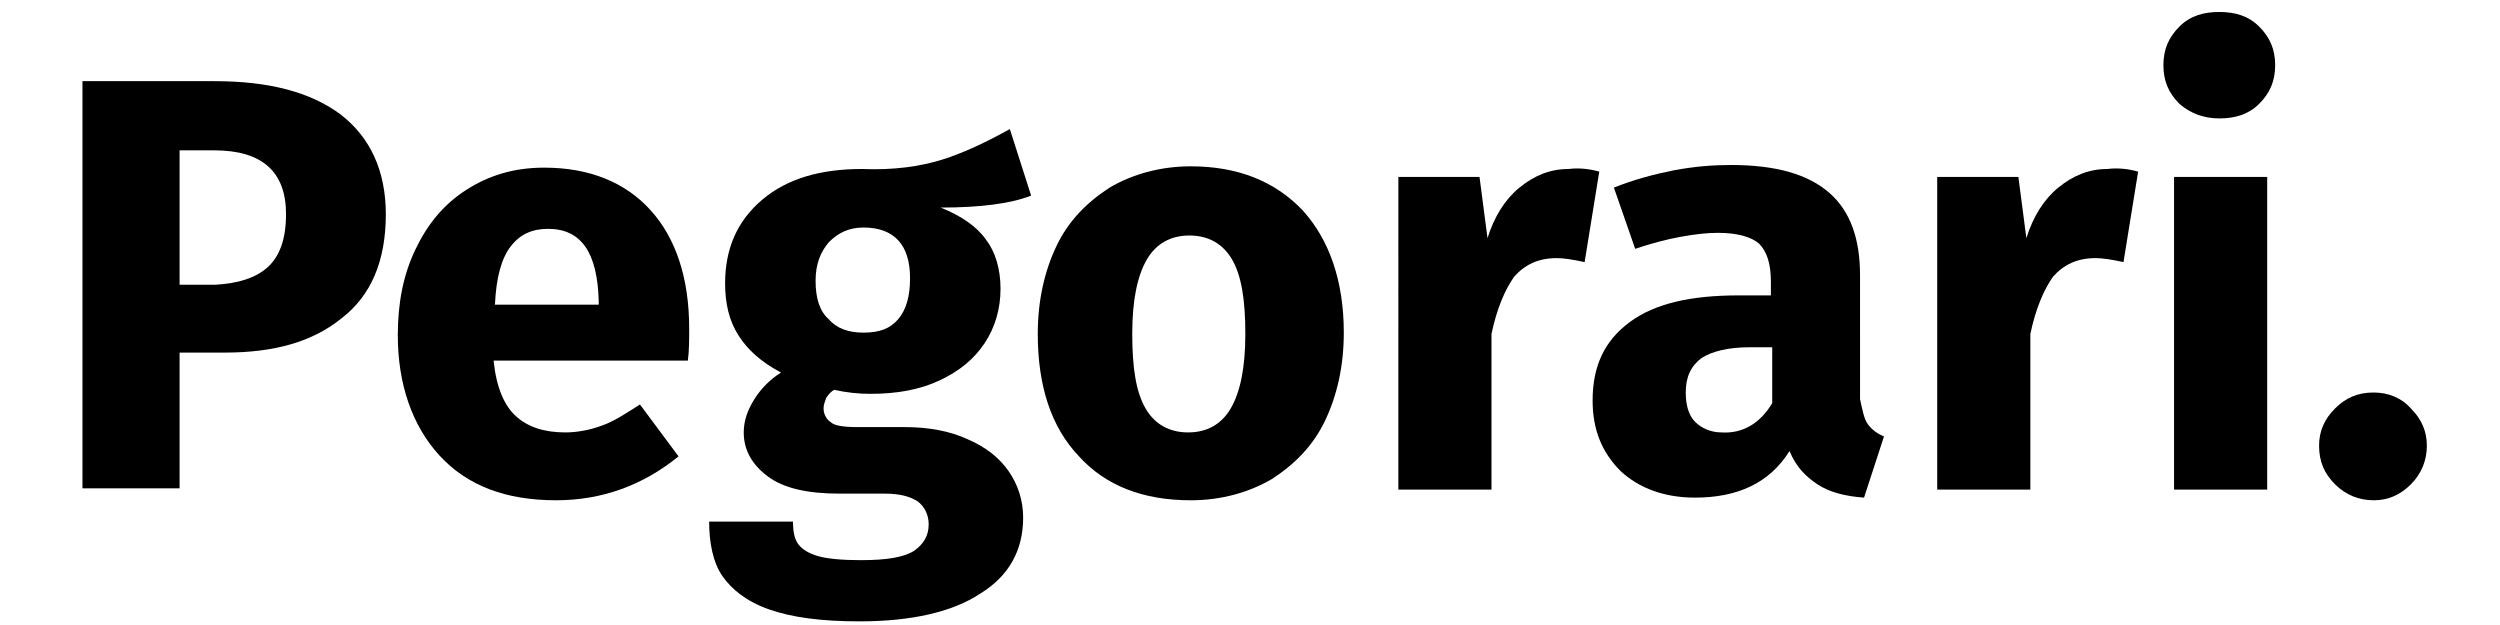 <?xml version="1.0" encoding="utf-8"?>
<svg height="45" version="1.1" id="Layer_1" xmlns="http://www.w3.org/2000/svg" xmlns:xlink="http://www.w3.org/1999/xlink" x="0px" y="0px"
	 viewBox="0 0 179.9 47" style="enable-background:new 0 0 179.9 47;" xml:space="preserve">
<g>
	<path d="M21.6,8.6c2.2,1.7,3.4,4.2,3.4,7.5c0,3.5-1.1,6.1-3.3,7.8c-2.2,1.8-5.1,2.6-8.8,2.6H9.5v10.2H2.2V6.1h9.9
		C16.2,6.1,19.3,6.9,21.6,8.6z M16.1,20.1c0.9-0.8,1.4-2.1,1.4-4c0-3.2-1.8-4.8-5.4-4.8H9.5v10.1h2.7C13.9,21.3,15.2,20.9,16.1,20.1
		z"/>
	<path d="M47.7,27.1H33.1c0.2,2,0.8,3.4,1.7,4.2c0.9,0.8,2.1,1.2,3.7,1.2c0.9,0,1.9-0.2,2.7-0.5c0.9-0.3,1.8-0.9,2.9-1.6l2.9,3.9
		c-2.7,2.2-5.8,3.3-9.2,3.3c-3.8,0-6.7-1.1-8.8-3.4c-2-2.2-3.1-5.3-3.1-9c0-2.4,0.4-4.5,1.3-6.4c0.9-1.9,2.1-3.4,3.8-4.5
		c1.7-1.1,3.6-1.7,5.9-1.7c3.4,0,6.1,1.1,8,3.2c1.9,2.1,2.9,5.1,2.9,8.9C47.8,25.5,47.8,26.4,47.7,27.1z M41,22.6
		c-0.1-3.6-1.3-5.4-3.8-5.4c-1.2,0-2.1,0.4-2.8,1.3s-1.1,2.3-1.2,4.4H41V22.6z"/>
	<path d="M73.5,14.7c-1.5,0.6-3.8,0.9-6.8,0.9c1.5,0.6,2.7,1.4,3.4,2.4c0.7,0.9,1.1,2.2,1.1,3.7c0,1.5-0.4,2.9-1.2,4.1
		s-1.9,2.1-3.4,2.8c-1.5,0.7-3.2,1-5.2,1c-0.9,0-1.8-0.1-2.7-0.3c-0.2,0.1-0.4,0.3-0.6,0.6c-0.1,0.3-0.2,0.5-0.2,0.8
		c0,0.4,0.2,0.8,0.5,1c0.3,0.3,1,0.4,2.1,0.4h3.5c1.8,0,3.4,0.3,4.7,0.9c1.4,0.6,2.4,1.4,3.1,2.4c0.7,1,1.1,2.2,1.1,3.5
		c0,2.5-1.1,4.4-3.2,5.7c-2.1,1.4-5.2,2.1-9.1,2.1c-2.9,0-5.1-0.3-6.8-0.9c-1.7-0.6-2.8-1.5-3.5-2.5s-1-2.5-1-4.1h6.3
		c0,0.7,0.1,1.3,0.4,1.7c0.3,0.4,0.8,0.7,1.5,0.9c0.7,0.2,1.8,0.3,3.2,0.3c1.9,0,3.2-0.2,4-0.7c0.7-0.5,1.1-1.1,1.1-2
		c0-0.7-0.3-1.3-0.8-1.7c-0.6-0.4-1.4-0.6-2.5-0.6h-3.4c-2.4,0-4.2-0.4-5.4-1.3c-1.2-0.9-1.8-2-1.8-3.3c0-0.9,0.3-1.7,0.8-2.5
		c0.5-0.8,1.2-1.5,2-2c-1.5-0.8-2.5-1.7-3.2-2.8c-0.7-1.1-1-2.4-1-3.9c0-2.6,0.9-4.7,2.8-6.3c1.9-1.6,4.4-2.3,7.5-2.3
		c2.4,0.1,4.4-0.2,6-0.7s3.3-1.3,5.1-2.3L73.5,14.7z M58.3,18.2c-0.6,0.7-1,1.6-1,2.9c0,1.3,0.3,2.3,1,2.9c0.6,0.7,1.5,1,2.6,1
		c1.2,0,2-0.3,2.6-1c0.6-0.7,0.9-1.7,0.9-3.1c0-2.5-1.2-3.8-3.5-3.8C59.8,17.1,59,17.5,58.3,18.2z"/>
	<path d="M93.9,15.8c2,2.2,3.1,5.3,3.1,9.2c0,2.5-0.5,4.7-1.4,6.6c-0.9,1.9-2.3,3.3-4,4.4c-1.7,1-3.8,1.6-6.1,1.6
		c-3.6,0-6.4-1.1-8.4-3.3c-2.1-2.2-3.1-5.3-3.1-9.2c0-2.5,0.5-4.7,1.4-6.6s2.3-3.3,4-4.4c1.7-1,3.8-1.6,6.1-1.6
		C89,12.5,91.8,13.6,93.9,15.8z M82.2,19.5c-0.7,1.2-1.1,3-1.1,5.6c0,2.6,0.3,4.4,1,5.6c0.7,1.2,1.8,1.8,3.2,1.8
		c1.4,0,2.5-0.6,3.2-1.8c0.7-1.2,1.1-3,1.1-5.6c0-2.6-0.3-4.4-1-5.6c-0.7-1.2-1.8-1.8-3.2-1.8C84,17.7,82.9,18.3,82.2,19.5z"/>
	<path d="M116.2,12.9l-1.1,6.8c-0.9-0.2-1.6-0.3-2.1-0.3c-1.4,0-2.4,0.5-3.2,1.4c-0.7,1-1.3,2.4-1.7,4.3v11.7h-7V13.3h6.1l0.6,4.6
		c0.5-1.6,1.3-2.9,2.4-3.8c1.1-0.9,2.3-1.4,3.7-1.4C114.7,12.6,115.5,12.7,116.2,12.9z"/>
	<path d="M136.4,31.9c0.3,0.4,0.7,0.7,1.2,0.9l-1.5,4.6c-1.4-0.1-2.6-0.4-3.5-1s-1.6-1.3-2.1-2.5c-1.5,2.4-3.9,3.5-7.1,3.5
		c-2.3,0-4.2-0.7-5.6-2c-1.4-1.4-2.1-3.1-2.1-5.3c0-2.6,0.9-4.5,2.8-5.9s4.6-2,8.2-2h2.4v-1c0-1.4-0.3-2.3-0.9-2.9
		c-0.6-0.5-1.6-0.8-3.1-0.8c-0.8,0-1.7,0.1-2.8,0.3c-1.1,0.2-2.2,0.5-3.4,0.9l-1.6-4.6c1.5-0.6,3-1,4.5-1.3c1.6-0.3,3-0.4,4.3-0.4
		c3.4,0,5.8,0.7,7.4,2.1c1.6,1.4,2.3,3.5,2.3,6.2V30C136,30.9,136.1,31.5,136.4,31.9z M129.2,30.3v-4.2h-1.7c-1.6,0-2.8,0.3-3.6,0.8
		c-0.8,0.6-1.2,1.4-1.2,2.6c0,0.9,0.2,1.7,0.7,2.2s1.2,0.8,2,0.8C127,32.6,128.3,31.8,129.2,30.3z"/>
	<path d="M156.7,12.9l-1.1,6.8c-0.9-0.2-1.6-0.3-2.1-0.3c-1.4,0-2.4,0.5-3.2,1.4c-0.7,1-1.3,2.4-1.7,4.3v11.7h-7V13.3h6.1l0.6,4.6
		c0.5-1.6,1.3-2.9,2.4-3.8c1.1-0.9,2.3-1.4,3.7-1.4C155.2,12.6,156,12.7,156.7,12.9z"/>
	<path d="M165.8,2c0.8,0.8,1.2,1.7,1.2,2.9c0,1.2-0.4,2.1-1.2,2.9c-0.8,0.8-1.8,1.1-3,1.1c-1.2,0-2.2-0.4-3-1.1
		c-0.8-0.8-1.2-1.7-1.2-2.9c0-1.2,0.4-2.1,1.2-2.9c0.8-0.8,1.8-1.1,3-1.1C164,0.9,165,1.2,165.8,2z M166.4,13.3v23.5h-7V13.3H166.4z
		"/>
	<path d="M177.2,30.7c0.8,0.8,1.2,1.7,1.2,2.8c0,1.1-0.4,2.1-1.2,2.9s-1.7,1.2-2.8,1.2c-1.1,0-2.1-0.4-2.9-1.2
		c-0.8-0.8-1.2-1.7-1.2-2.9c0-1.1,0.4-2,1.2-2.8c0.8-0.8,1.7-1.2,2.9-1.2C175.5,29.5,176.5,29.9,177.2,30.7z"/>
</g>
</svg>
